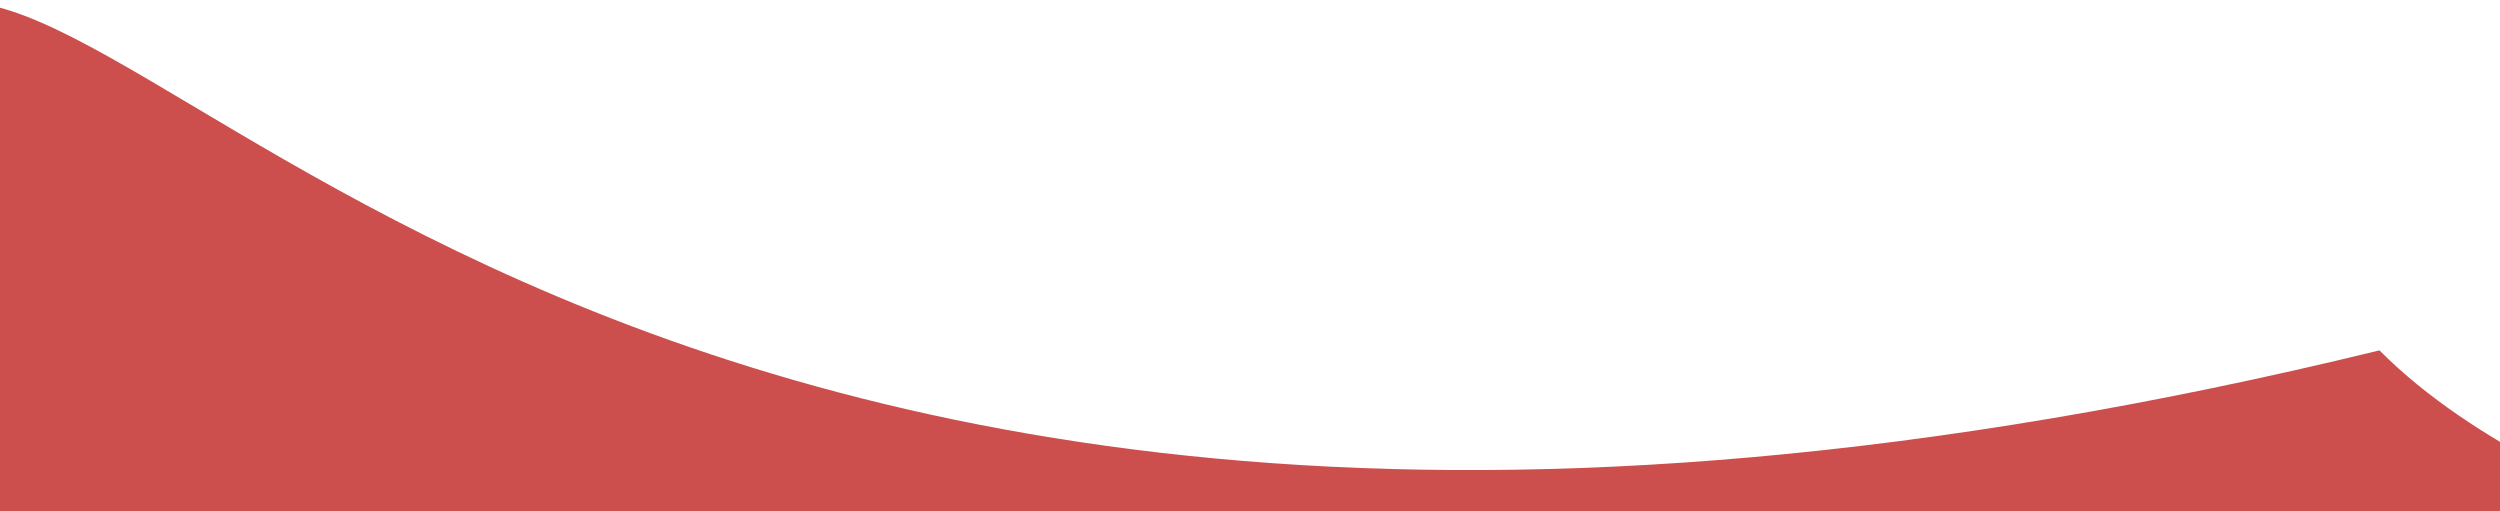 <svg width="1213" height="248" viewBox="0 0 1213 248" fill="none" xmlns="http://www.w3.org/2000/svg">
<path d="M1154.5 170C1249.51 265.015 1408.96 259.04 1408.96 417.04C1308.74 517.258 73.015 523.015 -22 428C-117.015 332.985 -152.718 115.218 -52.5 15C47.718 -85.218 261.5 388 1154.5 170Z" fill="#CD4F4D"/>
</svg>
